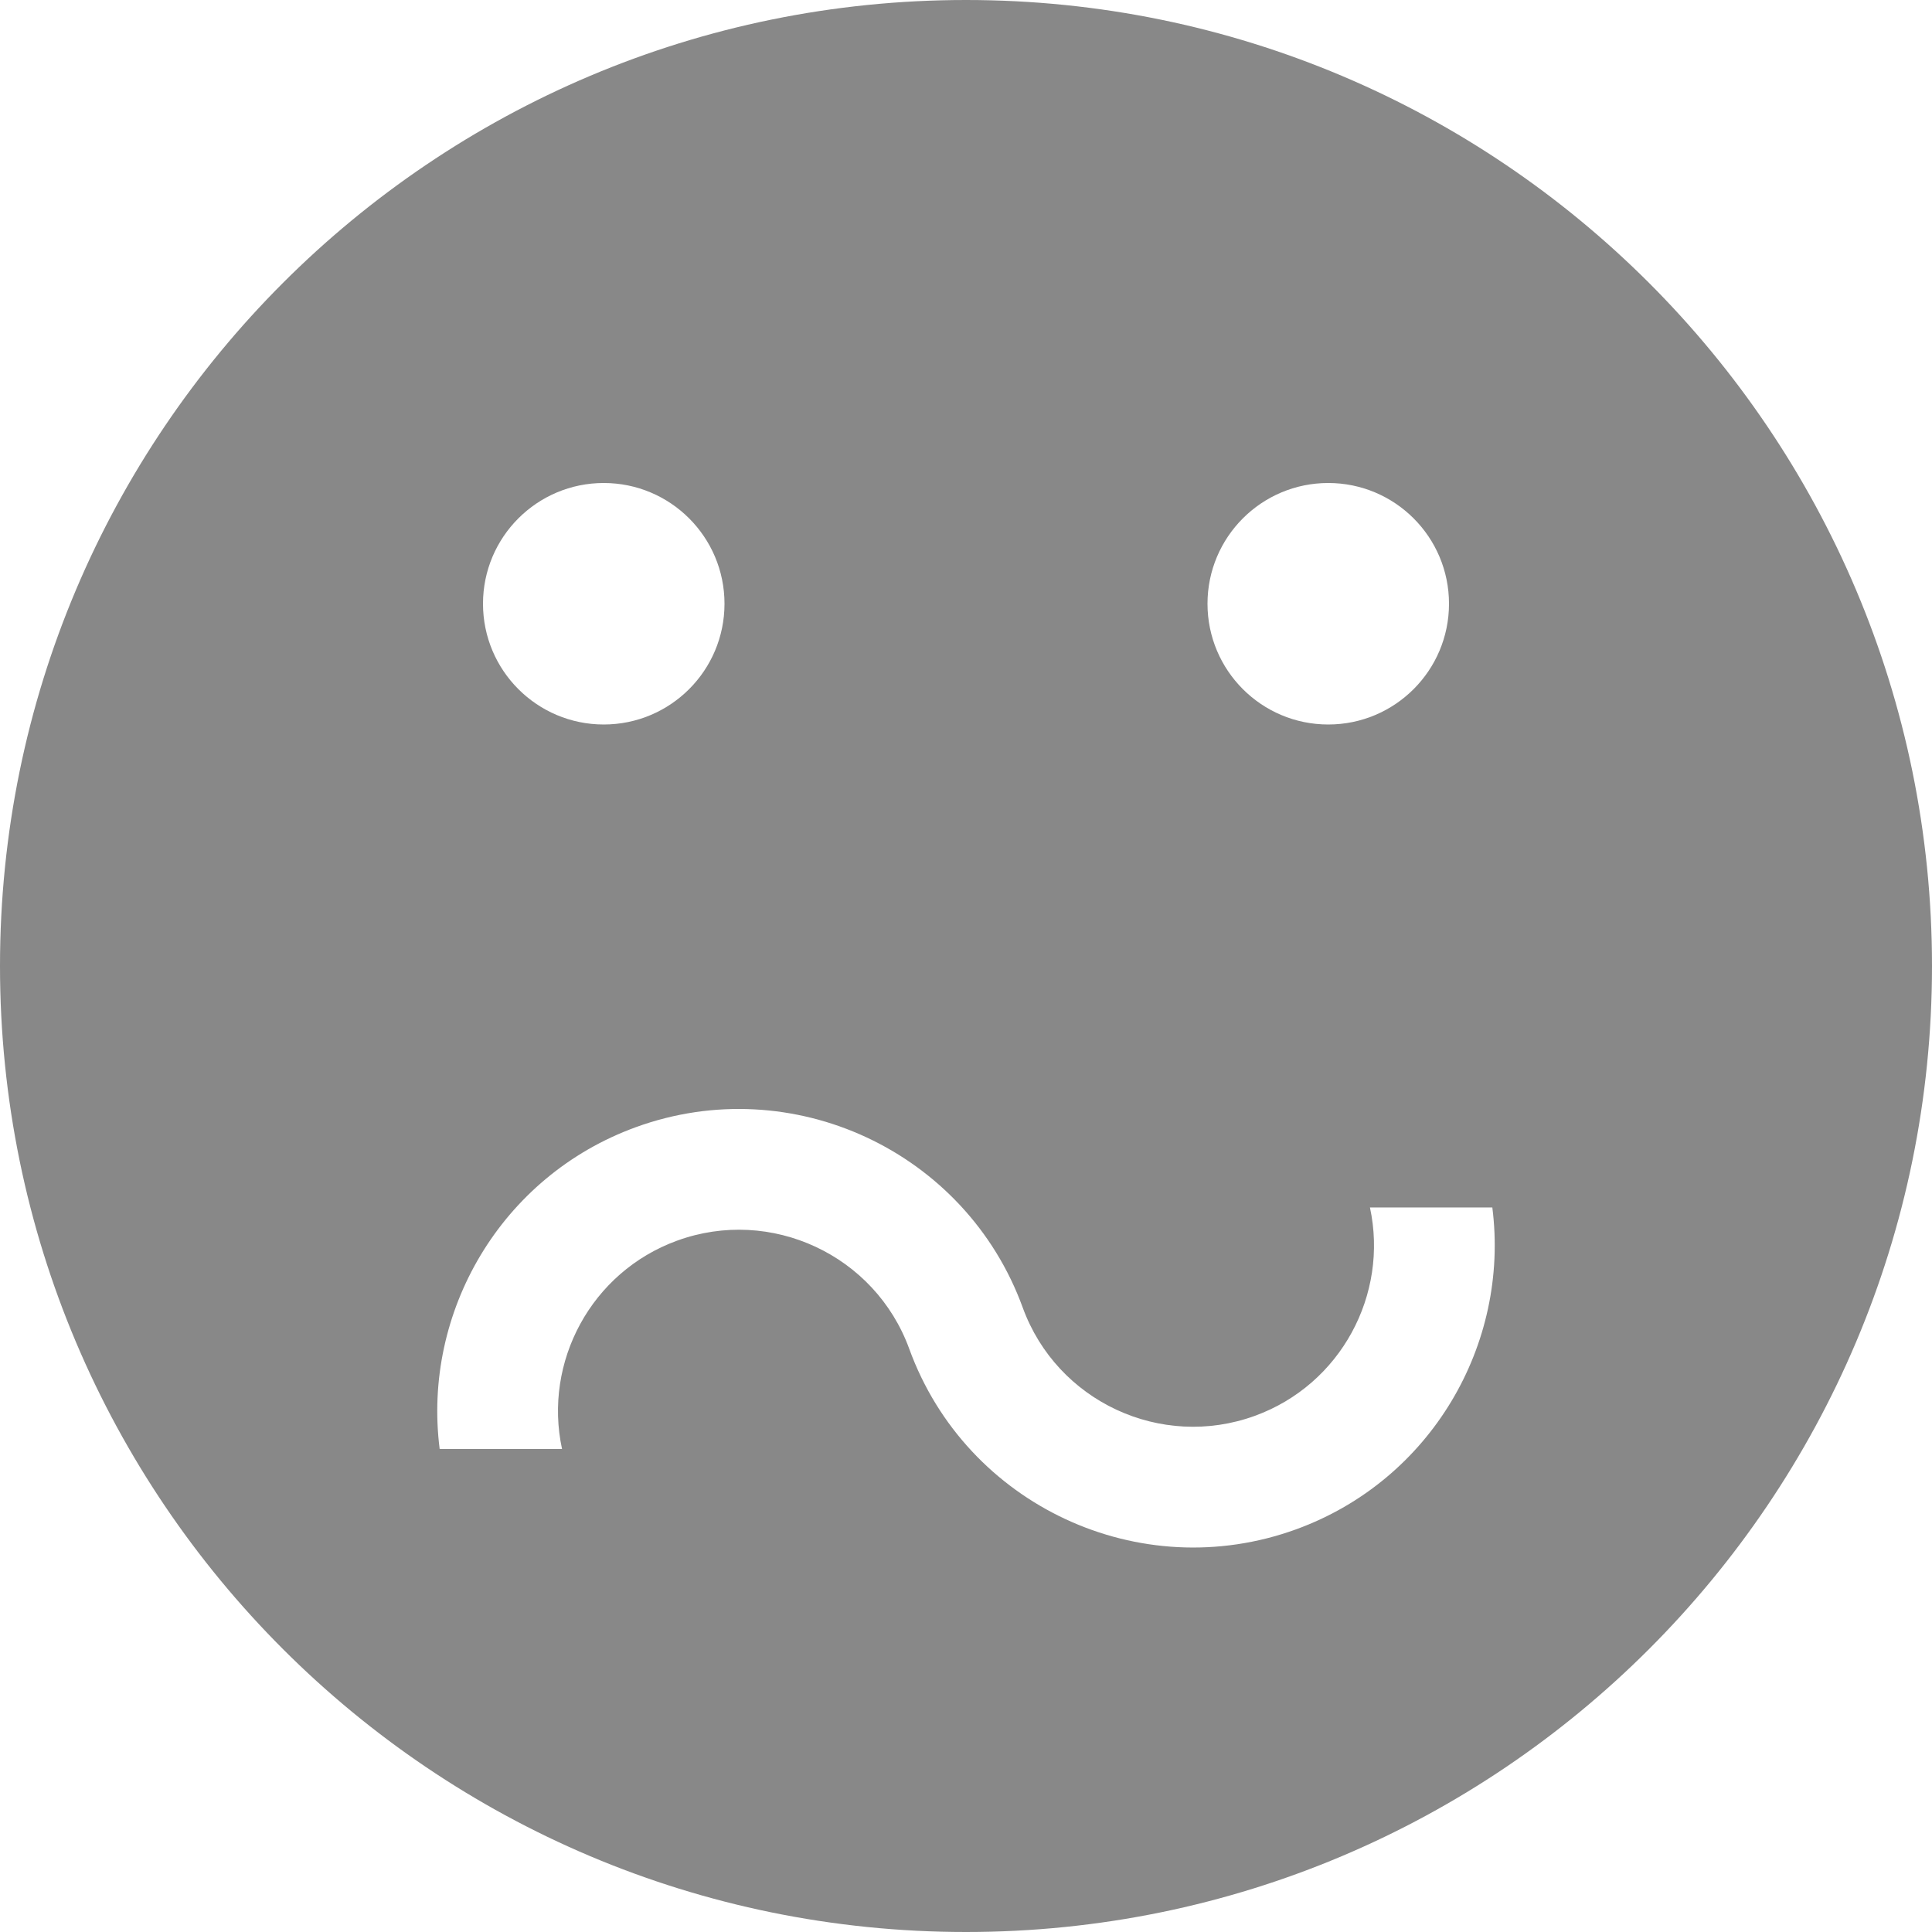 <?xml version="1.0" encoding="utf-8"?> <!-- Generator: IcoMoon.io --> <!DOCTYPE svg PUBLIC "-//W3C//DTD SVG 1.1//EN" "http://www.w3.org/Graphics/SVG/1.1/DTD/svg11.dtd"> <svg width="512" height="512" viewBox="0 0 512 512" xmlns="http://www.w3.org/2000/svg" xmlns:xlink="http://www.w3.org/1999/xlink" fill="#888888"><path d="M 256.00,0.00C 114.615,0.00,0.00,114.615,0.00,256.00s 114.613,256.00, 256.00,256.00c 141.385,0.00, 256.00-114.615, 256.00-256.00S 397.385,0.00, 256.00,0.00z M 352.00,128.00 c 17.673,0.00, 32.00,14.327, 32.00,32.00c0.00,17.673-14.327,32.00-32.00,32.00s-32.00-14.327-32.00-32.00C 320.00,142.327, 334.327,128.00, 352.00,128.00z M 160.00,128.00 c 17.673,0.00, 32.00,14.327, 32.00,32.00c0.00,17.673-14.327,32.00-32.00,32.00s-32.00-14.327-32.00-32.00C 128.00,142.327, 142.327,128.00, 160.00,128.00z M 343.505,405.28 c-41.451,15.09-87.45-6.356-102.54-47.807c-9.054-24.871-36.653-37.739-61.524-28.686c-22.781,8.294-35.479,32.148-30.494,55.212 l-32.43,0.00 c-4.622-36.254, 16.225-72.266, 51.978-85.28c 41.452-15.09, 87.451,6.356, 102.541,47.807 c 9.054,24.871, 36.653,37.738, 61.523,28.685c 22.781-8.292, 35.479-32.147, 30.494-55.211l 32.432,0.00 C 400.105,356.253, 379.258,392.266, 343.505,405.28z" ></path></svg>